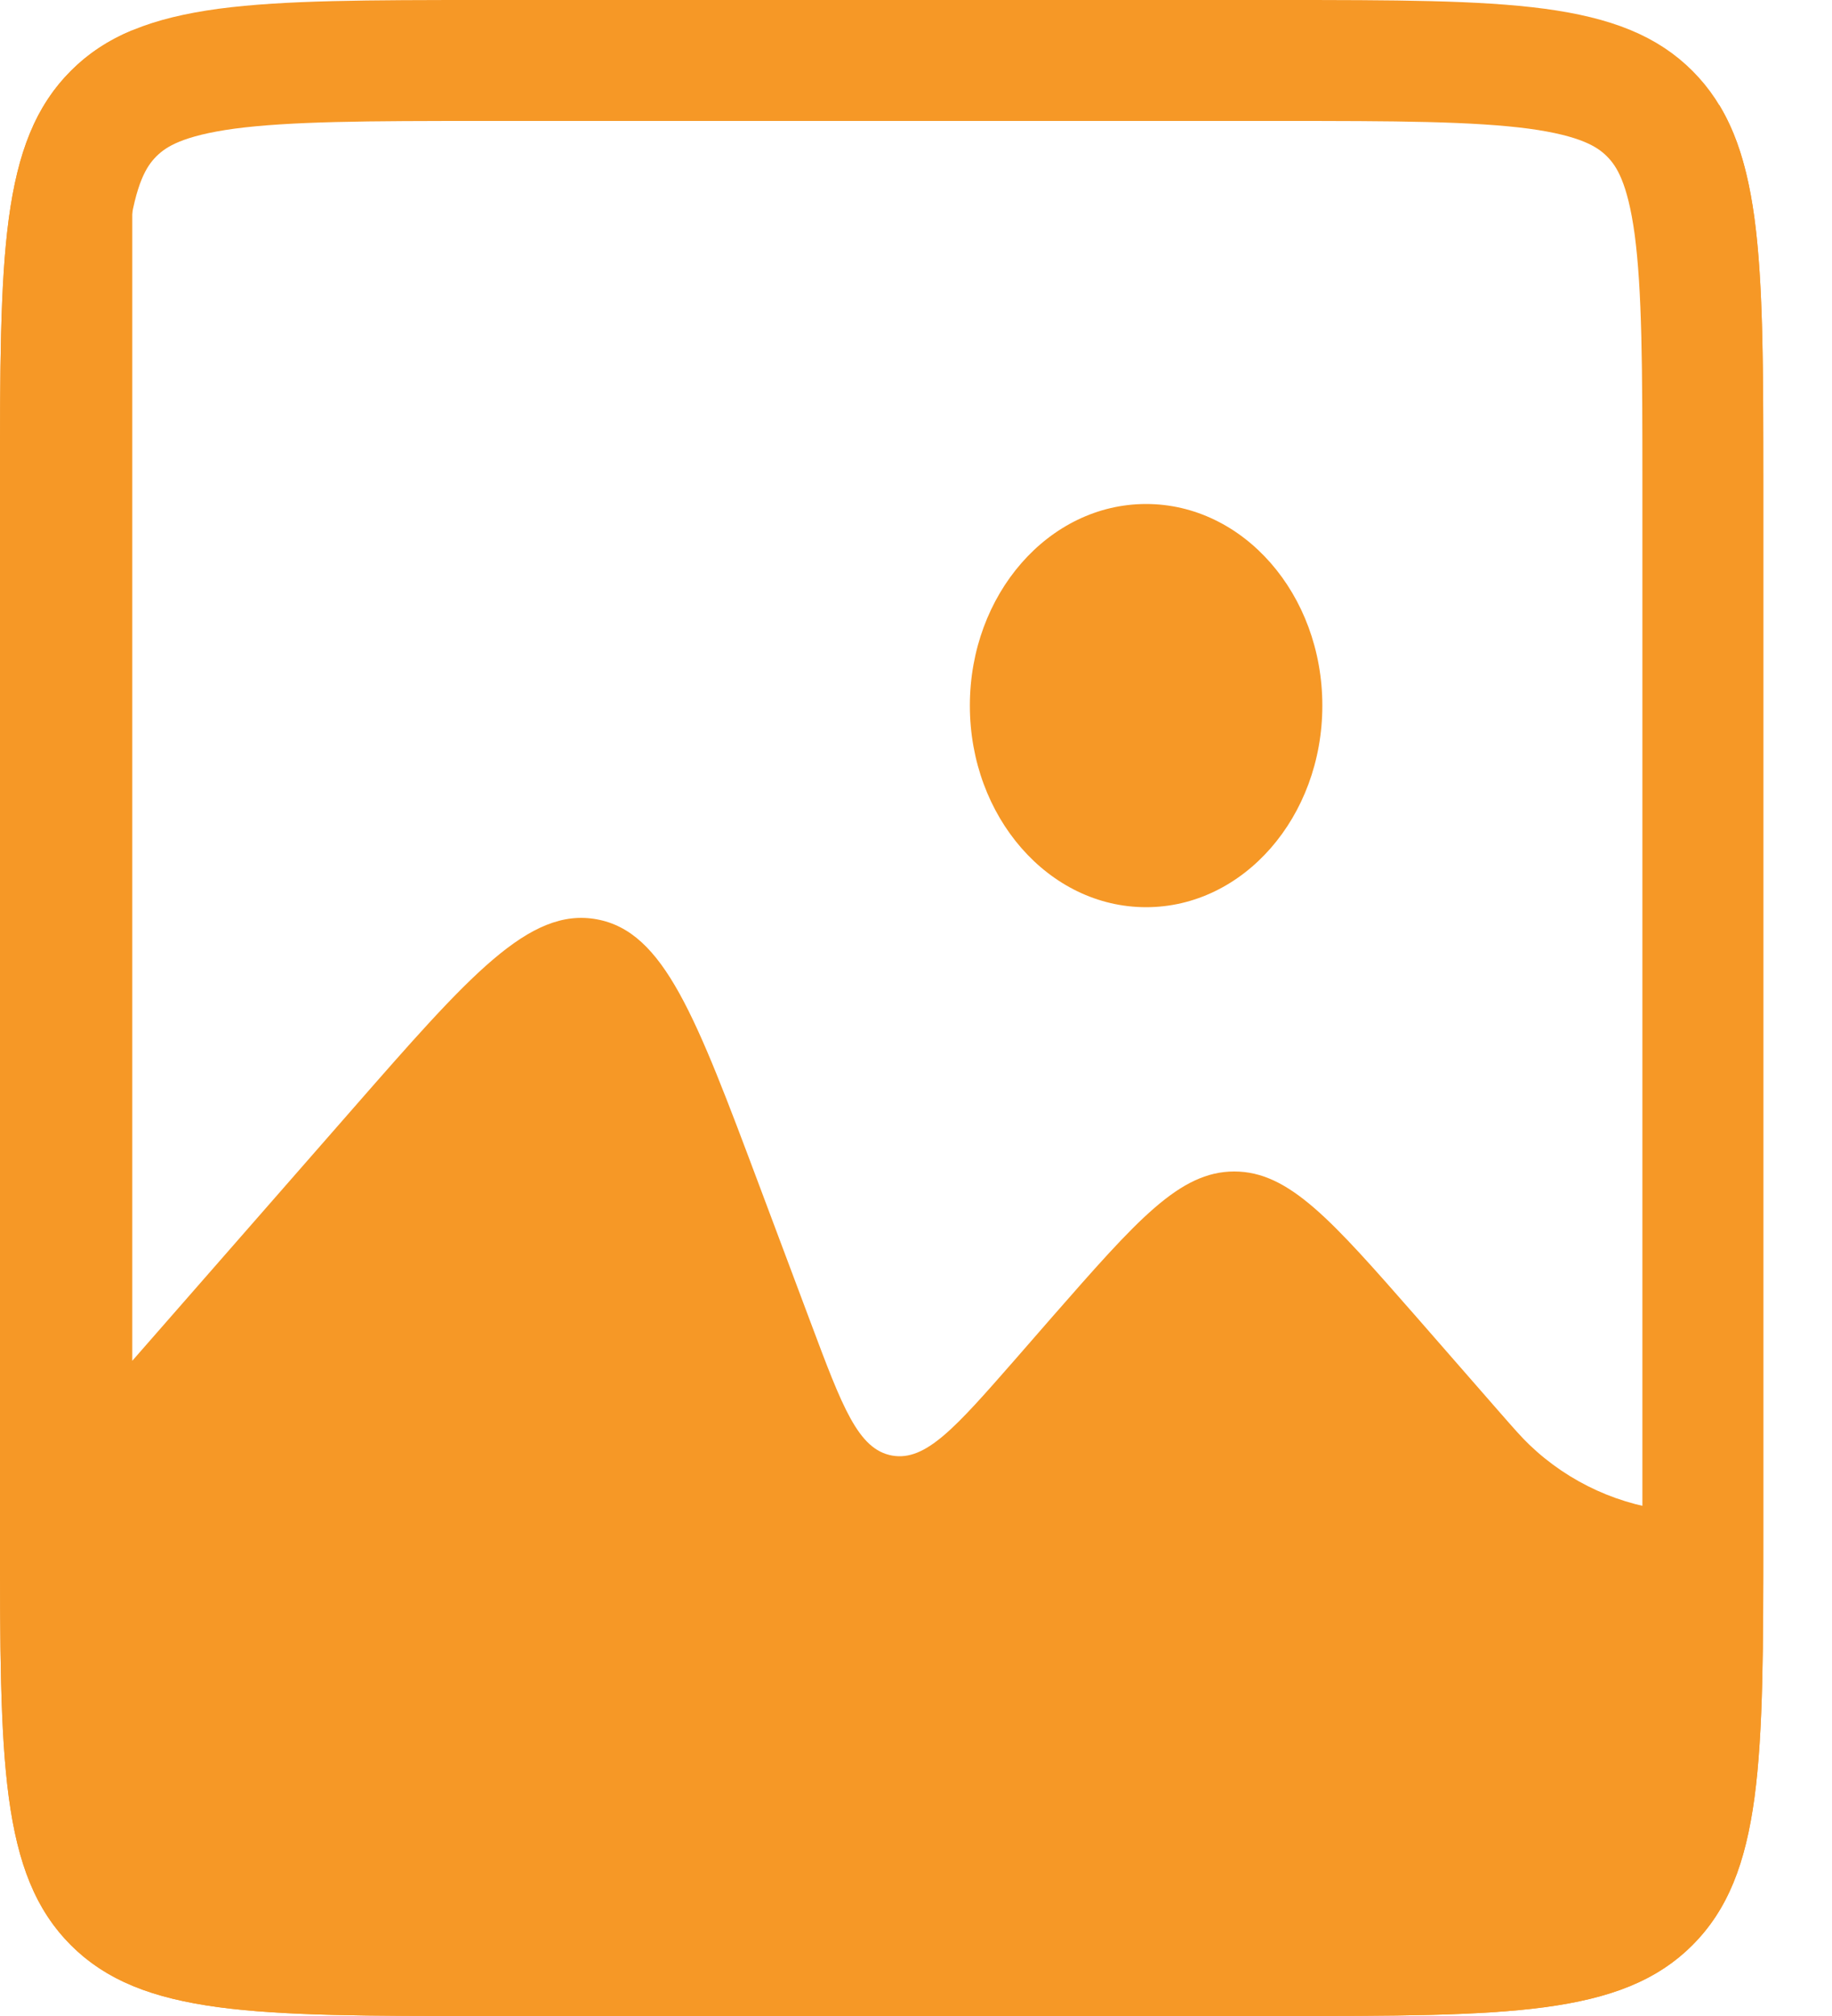 <svg width="10" height="11" viewBox="0 0 10 11" fill="none" xmlns="http://www.w3.org/2000/svg">
<ellipse cx="6.256" cy="3.85" rx="0.962" ry="1.1" fill="#F69826"/>
<path d="M2.64 0.33H6.985C7.617 0.33 8.057 0.331 8.389 0.375C8.712 0.419 8.883 0.498 9.005 0.62C9.127 0.742 9.206 0.913 9.25 1.236C9.294 1.568 9.295 2.008 9.295 2.64V8.36C9.295 8.992 9.294 9.432 9.25 9.764C9.206 10.087 9.127 10.258 9.005 10.38C8.883 10.502 8.712 10.581 8.389 10.625C8.057 10.669 7.617 10.67 6.985 10.67H2.64C2.008 10.67 1.568 10.669 1.236 10.625C0.913 10.581 0.742 10.502 0.62 10.38C0.498 10.258 0.419 10.087 0.375 9.764C0.331 9.432 0.33 8.992 0.33 8.36V2.64C0.33 2.008 0.331 1.568 0.375 1.236C0.419 0.913 0.498 0.742 0.62 0.62C0.742 0.498 0.913 0.419 1.236 0.375C1.568 0.331 2.008 0.33 2.64 0.33Z" stroke="#F69826" stroke-width="0.66"/>
<path fill-rule="evenodd" clip-rule="evenodd" d="M0.387 0.387C0 0.773 0 1.395 0 2.64V8.36C0 9.604 0 10.227 0.387 10.613C0.773 11 1.395 11 2.64 11H6.985C8.23 11 8.852 11 9.238 10.613C9.625 10.227 9.625 9.604 9.625 8.36V2.64C9.625 1.577 9.625 0.968 9.384 0.572V8.25C9.264 8.25 9.204 8.25 9.146 8.245C8.847 8.219 8.565 8.091 8.348 7.883C8.306 7.843 8.266 7.797 8.187 7.707L8.187 7.707L8.187 7.707L7.731 7.185C7.268 6.657 7.037 6.392 6.737 6.392C6.438 6.392 6.207 6.657 5.744 7.185L5.54 7.419L5.54 7.419C5.215 7.79 5.053 7.975 4.869 7.942C4.684 7.908 4.598 7.678 4.425 7.216L4.425 7.216L4.144 6.467C3.798 5.545 3.625 5.083 3.257 5.016C2.888 4.949 2.564 5.32 1.915 6.062L0.722 7.425V0.165C0.592 0.219 0.482 0.291 0.387 0.387Z" fill="#F69826"/>
</svg>
